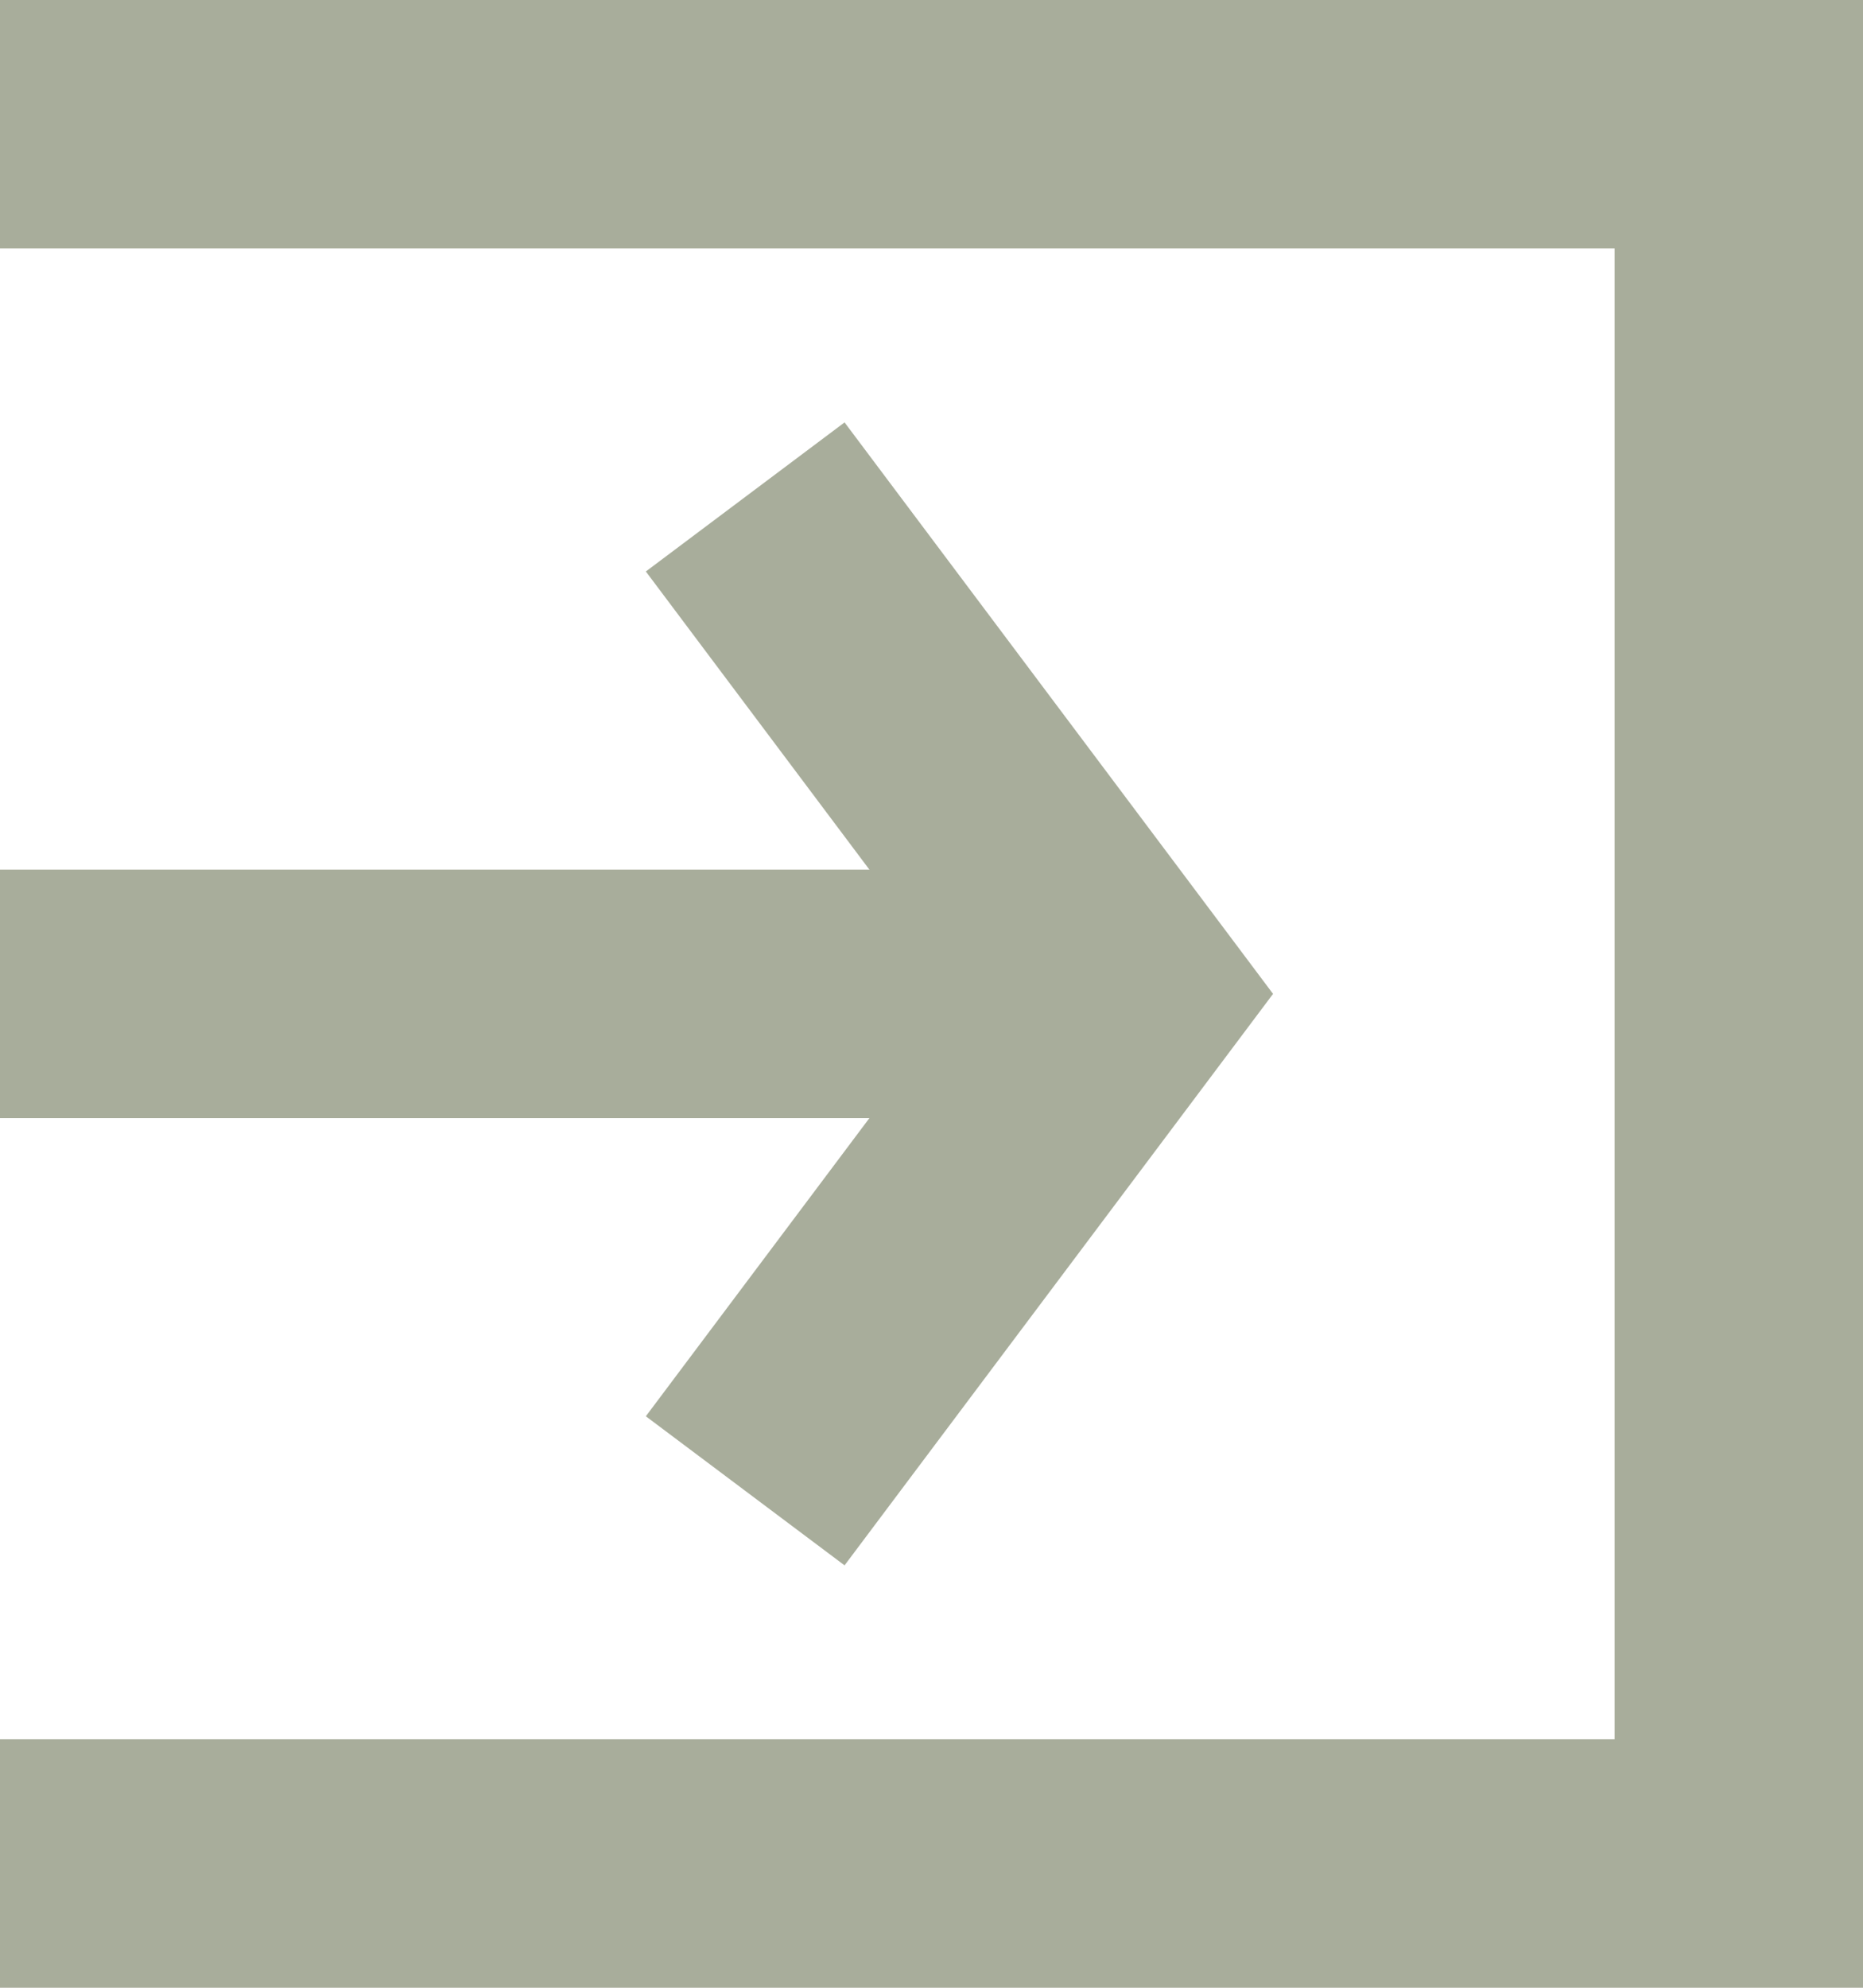 <?xml version="1.0" encoding="utf-8"?>
<!-- Generator: Adobe Illustrator 19.0.0, SVG Export Plug-In . SVG Version: 6.00 Build 0)  -->
<svg version="1.1" id="Layer_1" xmlns="http://www.w3.org/2000/svg" xmlns:xlink="http://www.w3.org/1999/xlink" x="0px" y="0px"
	 viewBox="0 0 15 16" style="enable-background:new 0 0 15 16;" xml:space="preserve">
<style type="text/css">
	.st0{clip-path:url(#SVGID_2_);fill:none;stroke:#A8AD9B;stroke-width:2;stroke-miterlimit:10;}
	.st1{fill:none;stroke:#A8AD9B;stroke-width:2;stroke-miterlimit:10;}
</style>
<g>
	<defs>
		<rect id="SVGID_1_" width="15" height="16"/>
	</defs>
	<clipPath id="SVGID_2_">
		<use xlink:href="#SVGID_1_"  style="overflow:visible;"/>
	</clipPath>
	<polyline class="st0" points="0,1 14,1 14,15 0,15 	"/>
	<line class="st0" x1="0" y1="8" x2="9" y2="8"/>
</g>
<polyline class="st1" points="6,4 9,8 6,12 "/>
</svg>

